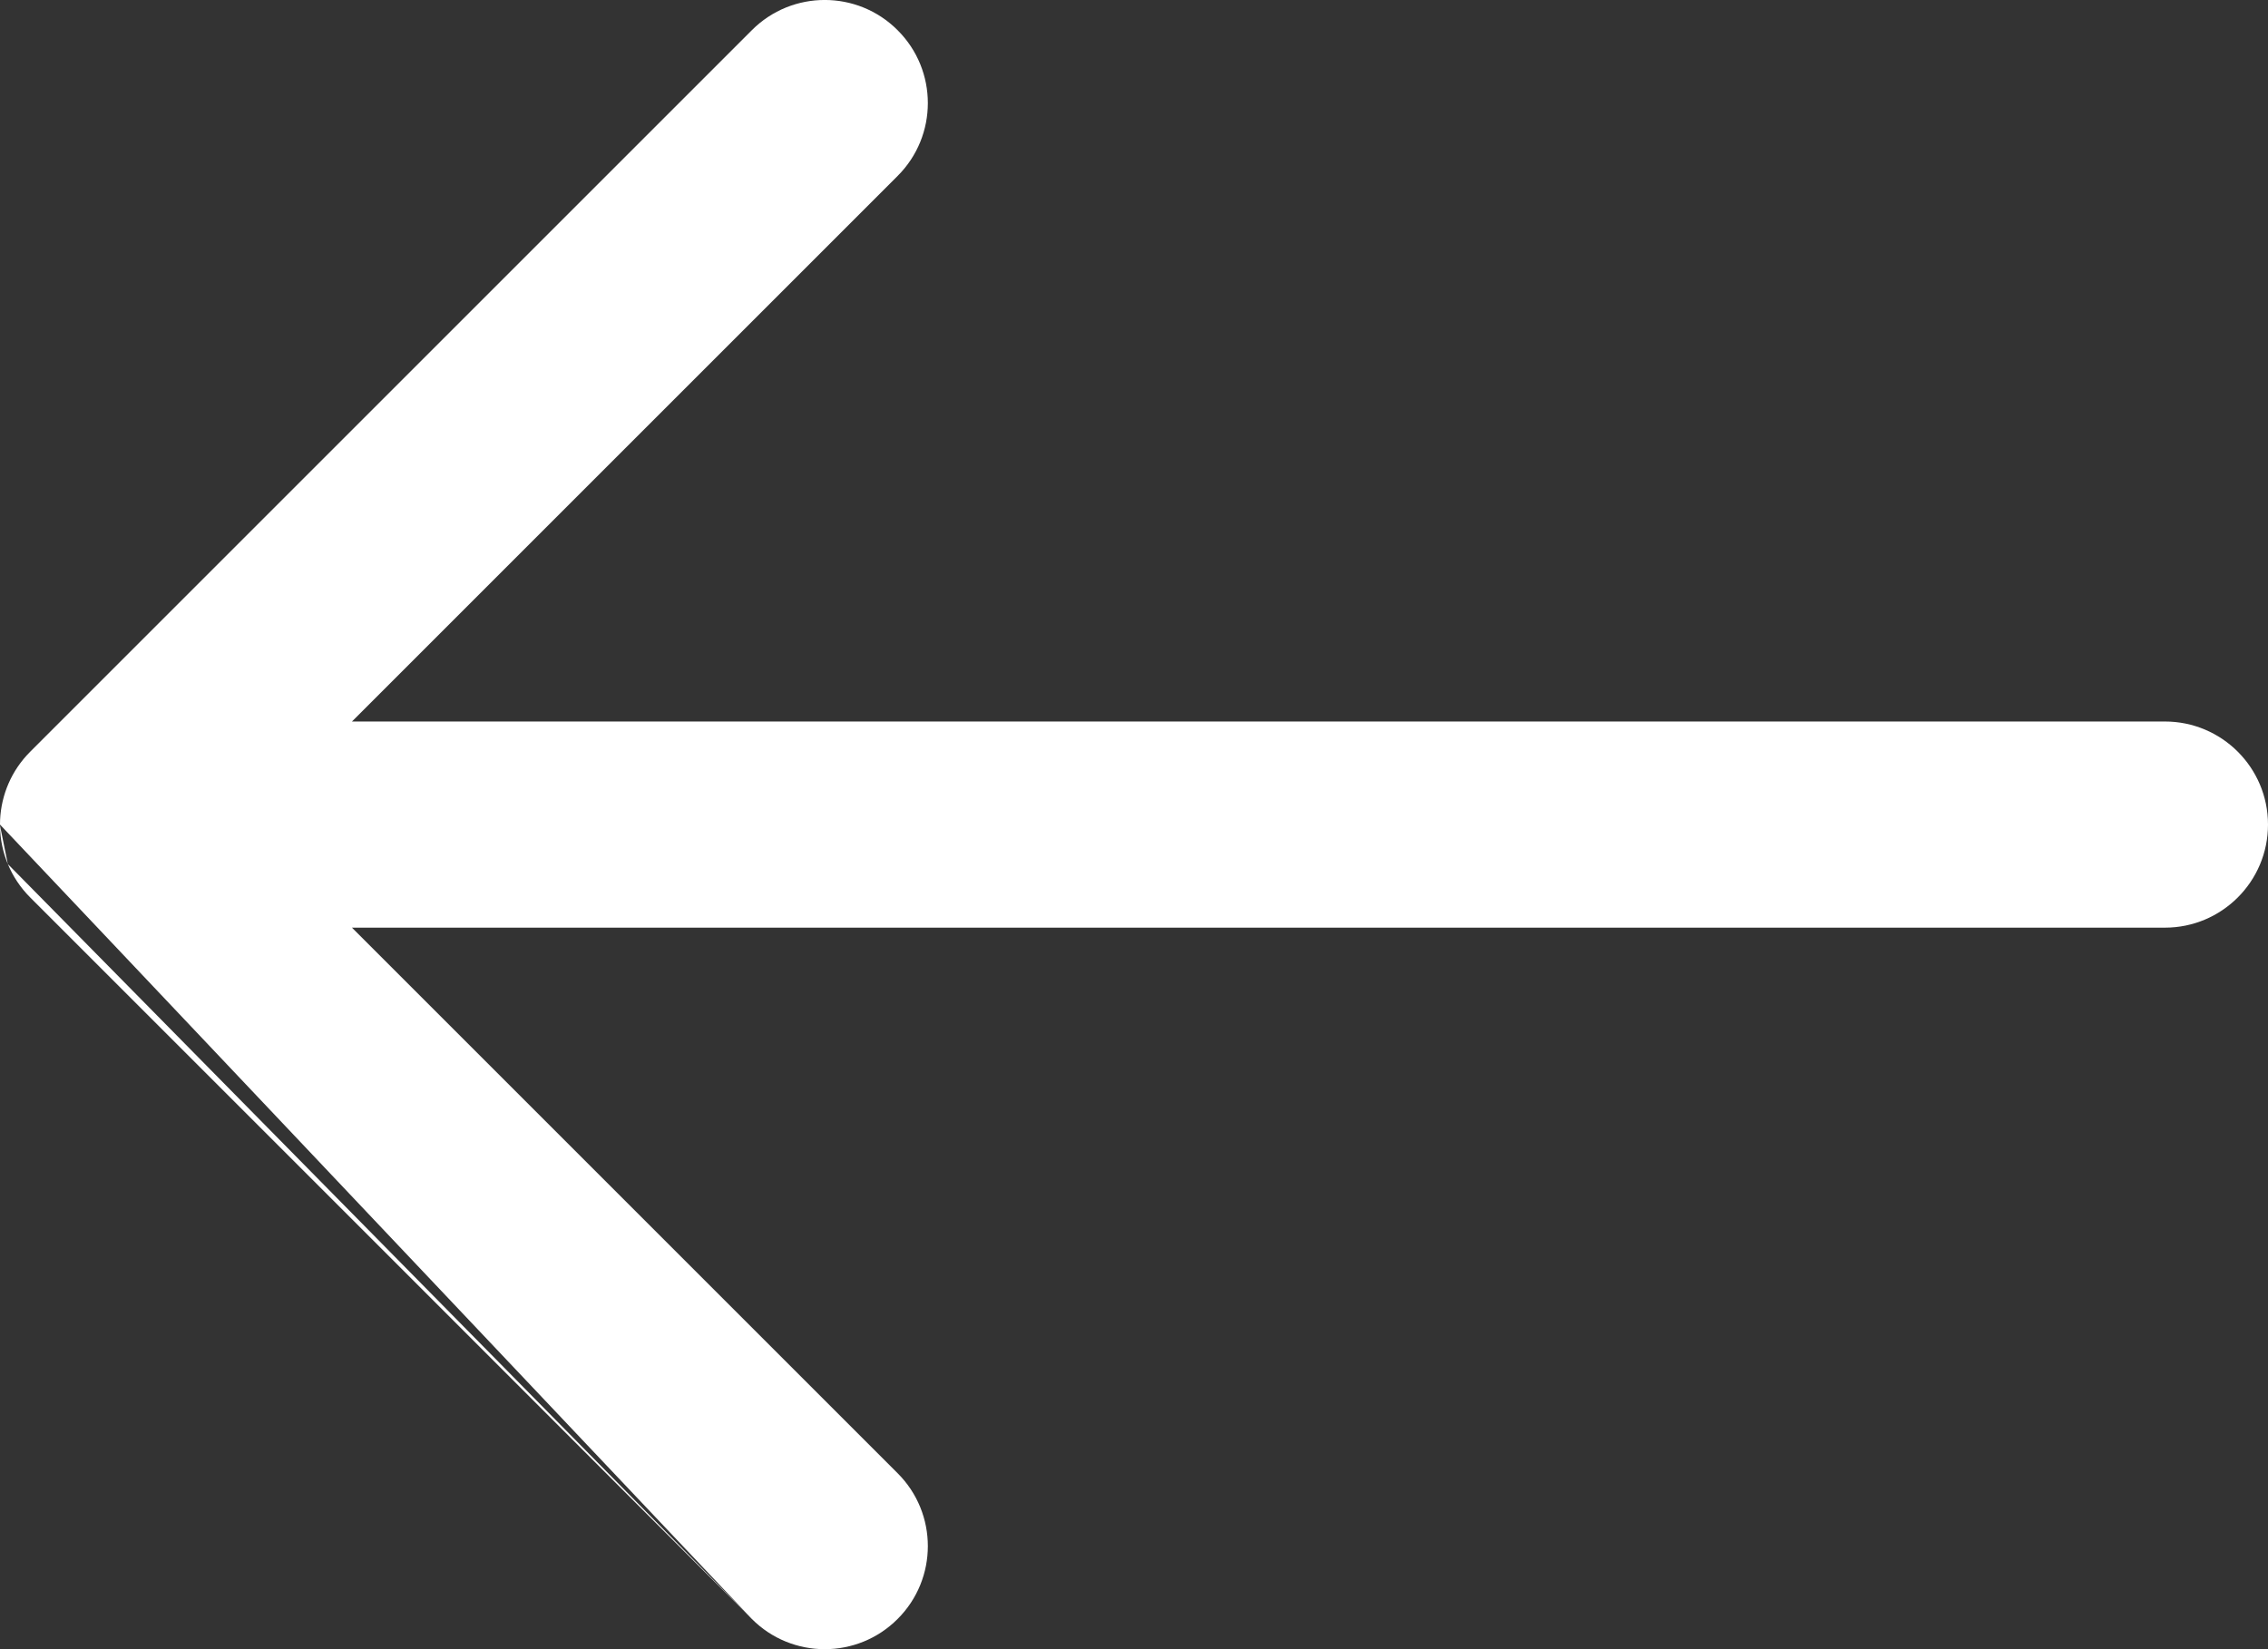 <svg xmlns="http://www.w3.org/2000/svg" width="22" height="16" viewBox="0 0 22 16">
  <rect x="0" y="0" width="22" height="16" fill="#333333" stroke="none"/>
  <path fill="#FFF" fill-rule="evenodd" d="M14.707,0.293 C14.317,-0.098 13.683,-0.098 13.293,0.293 C12.902,0.683 12.902,1.317 13.293,1.707 L18.586,7 L1,7 C0.448,7 0,7.448 0,8 C0,8.552 0.448,9 1,9 L18.586,9 L13.293,14.293 C12.902,14.683 12.902,15.317 13.293,15.707 C13.683,16.098 14.317,16.098 14.707,15.707 L21.707,8.707 C21.89,8.524 21.987,8.288 21.999,8.048 C22,8.032 22,8.016 22,8 M21.924,7.617 C21.875,7.499 21.803,7.389 21.707,7.293 L14.707,0.293 M21.924,7.617 C21.972,7.732 21.999,7.859 22,7.991 L21.924,7.617 Z" transform="rotate(180 11 8)"/>
</svg>
